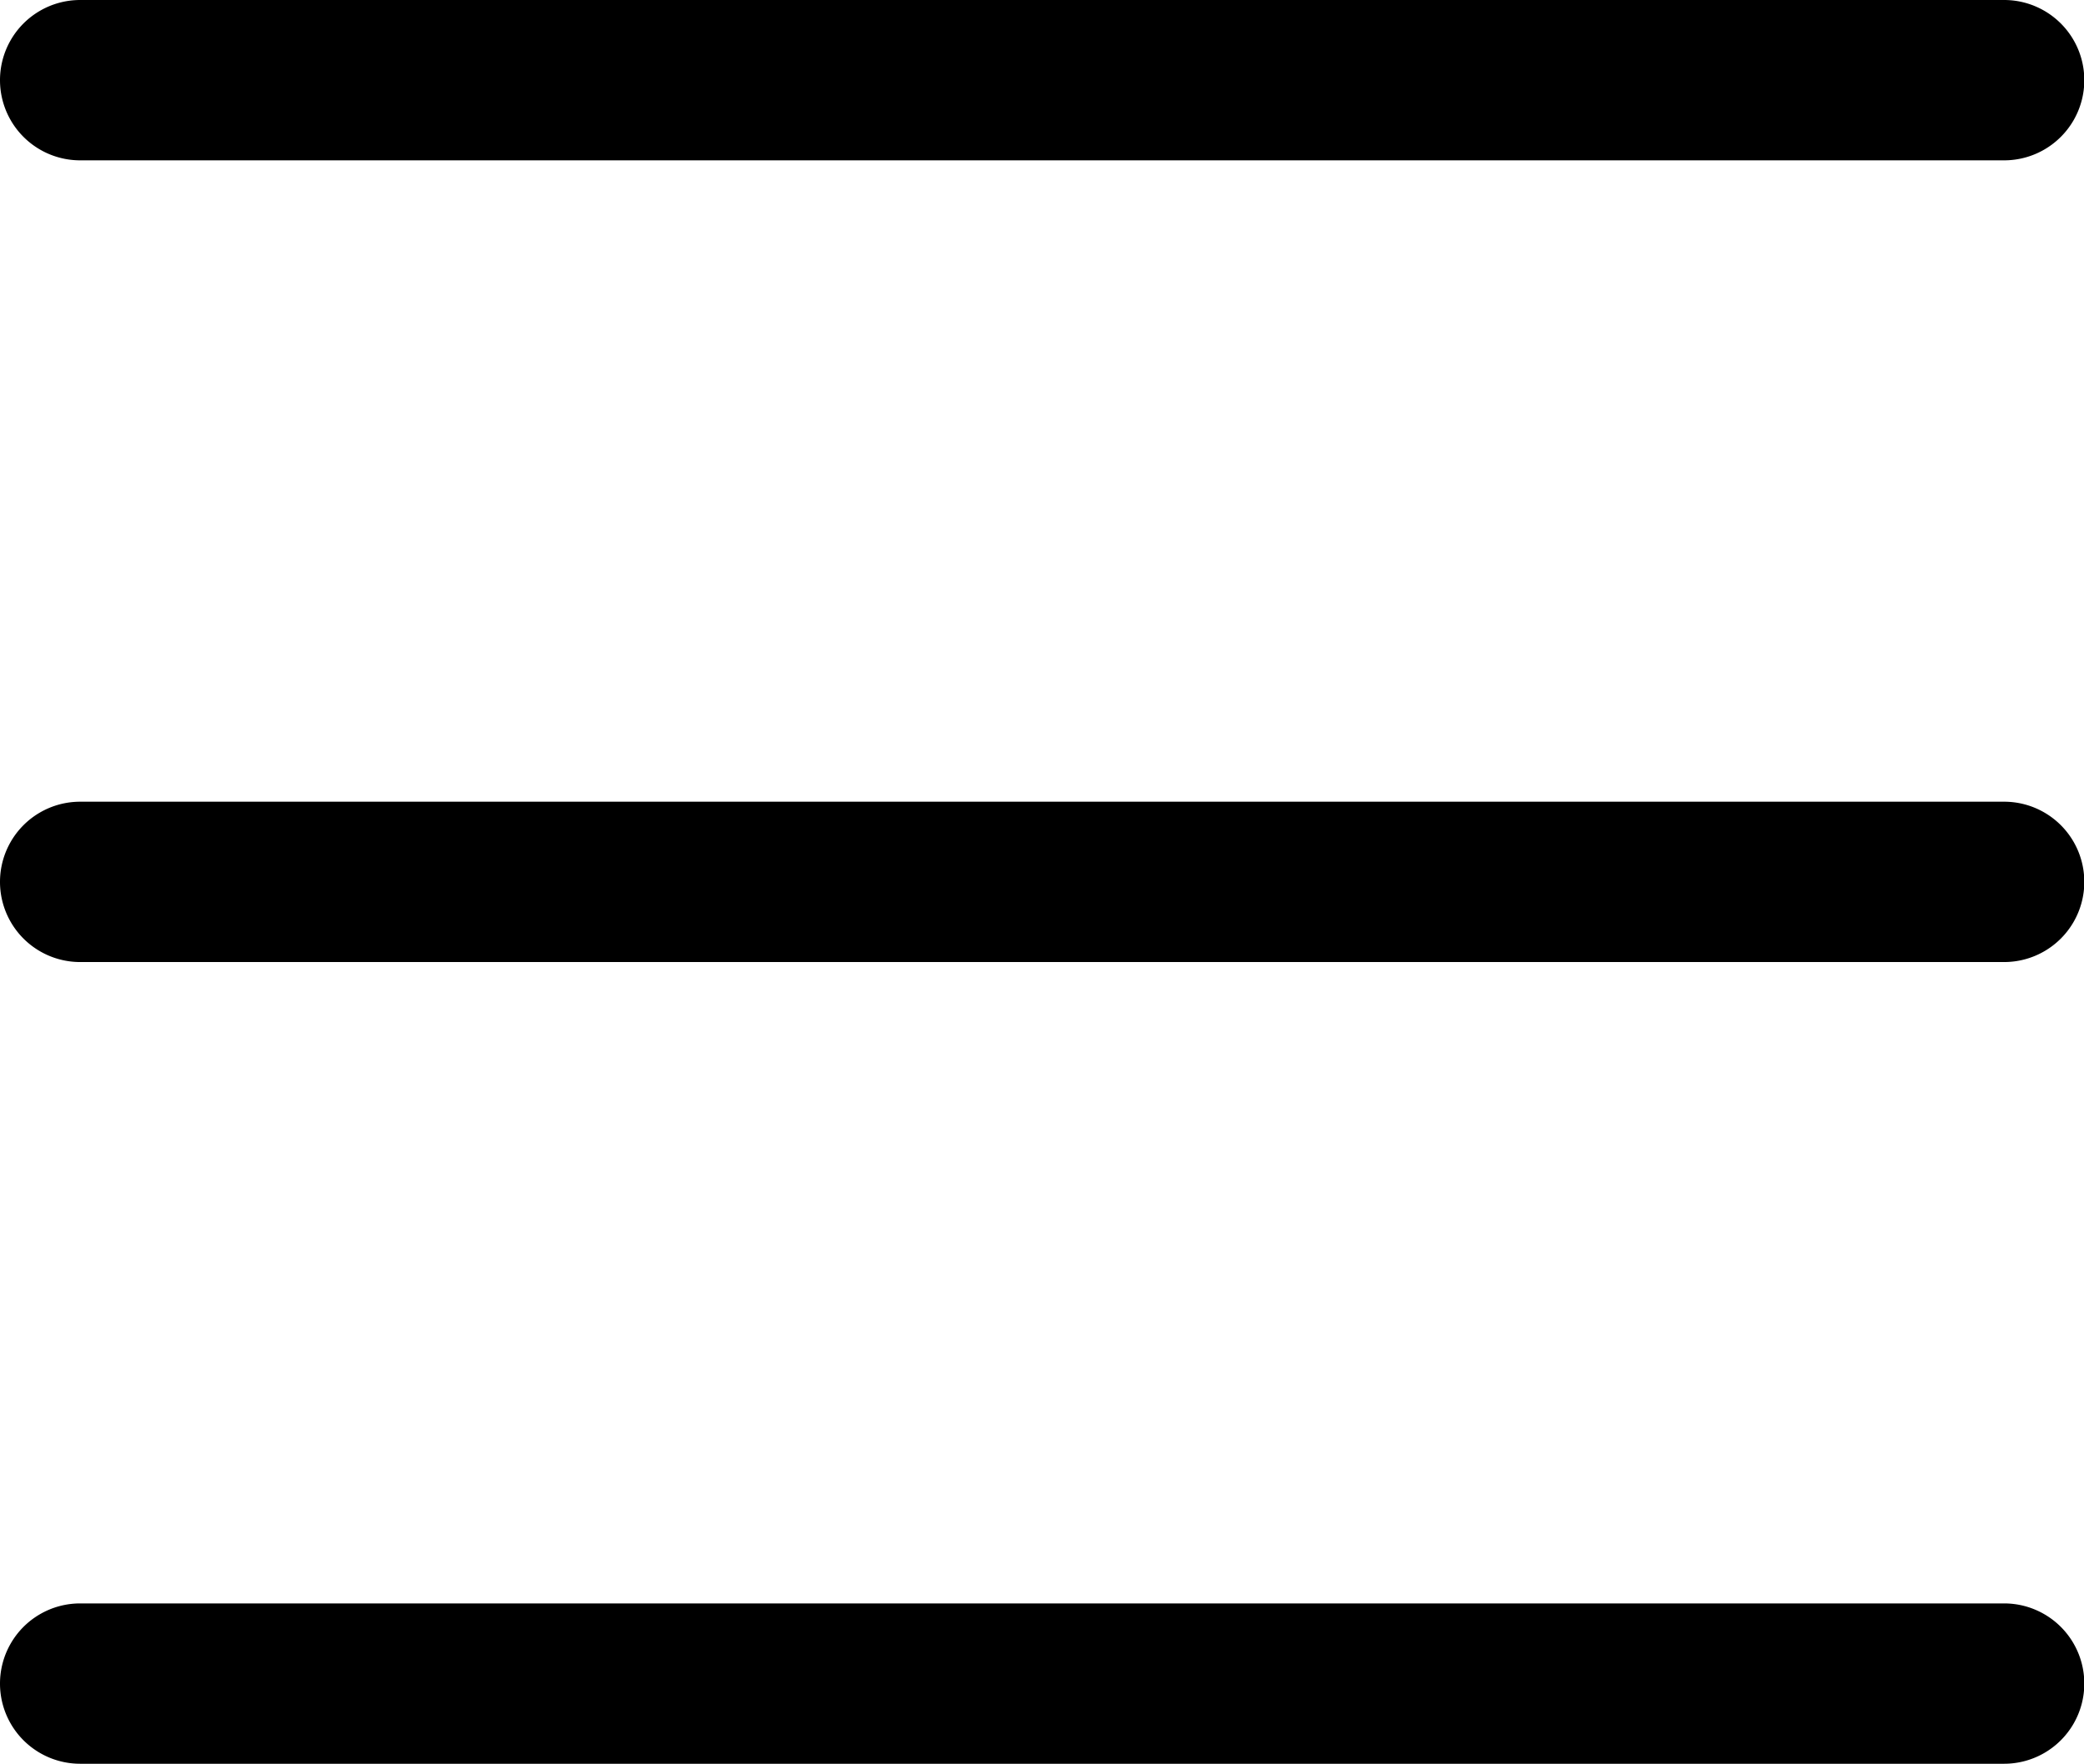 <?xml version="1.0" standalone="no"?><!DOCTYPE svg PUBLIC "-//W3C//DTD SVG 1.1//EN" "http://www.w3.org/Graphics/SVG/1.1/DTD/svg11.dtd"><svg t="1529381590601" class="icon" style="" viewBox="0 0 1210 1024" version="1.1" xmlns="http://www.w3.org/2000/svg" p-id="1613" xmlns:xlink="http://www.w3.org/1999/xlink" width="236.328" height="200"><defs><style type="text/css"></style></defs><path d="M1163.636 93.091H46.545a46.545 46.545 0 0 1 0-93.091h1117.091a46.545 46.545 0 0 1 0 93.091zM1163.636 558.545H46.545a46.545 46.545 0 0 1 0-93.091h1117.091a46.545 46.545 0 0 1 0 93.091zM1163.636 1024H46.545a46.545 46.545 0 0 1 0-93.091h1117.091a46.545 46.545 0 0 1 0 93.091z" p-id="1614"></path></svg>